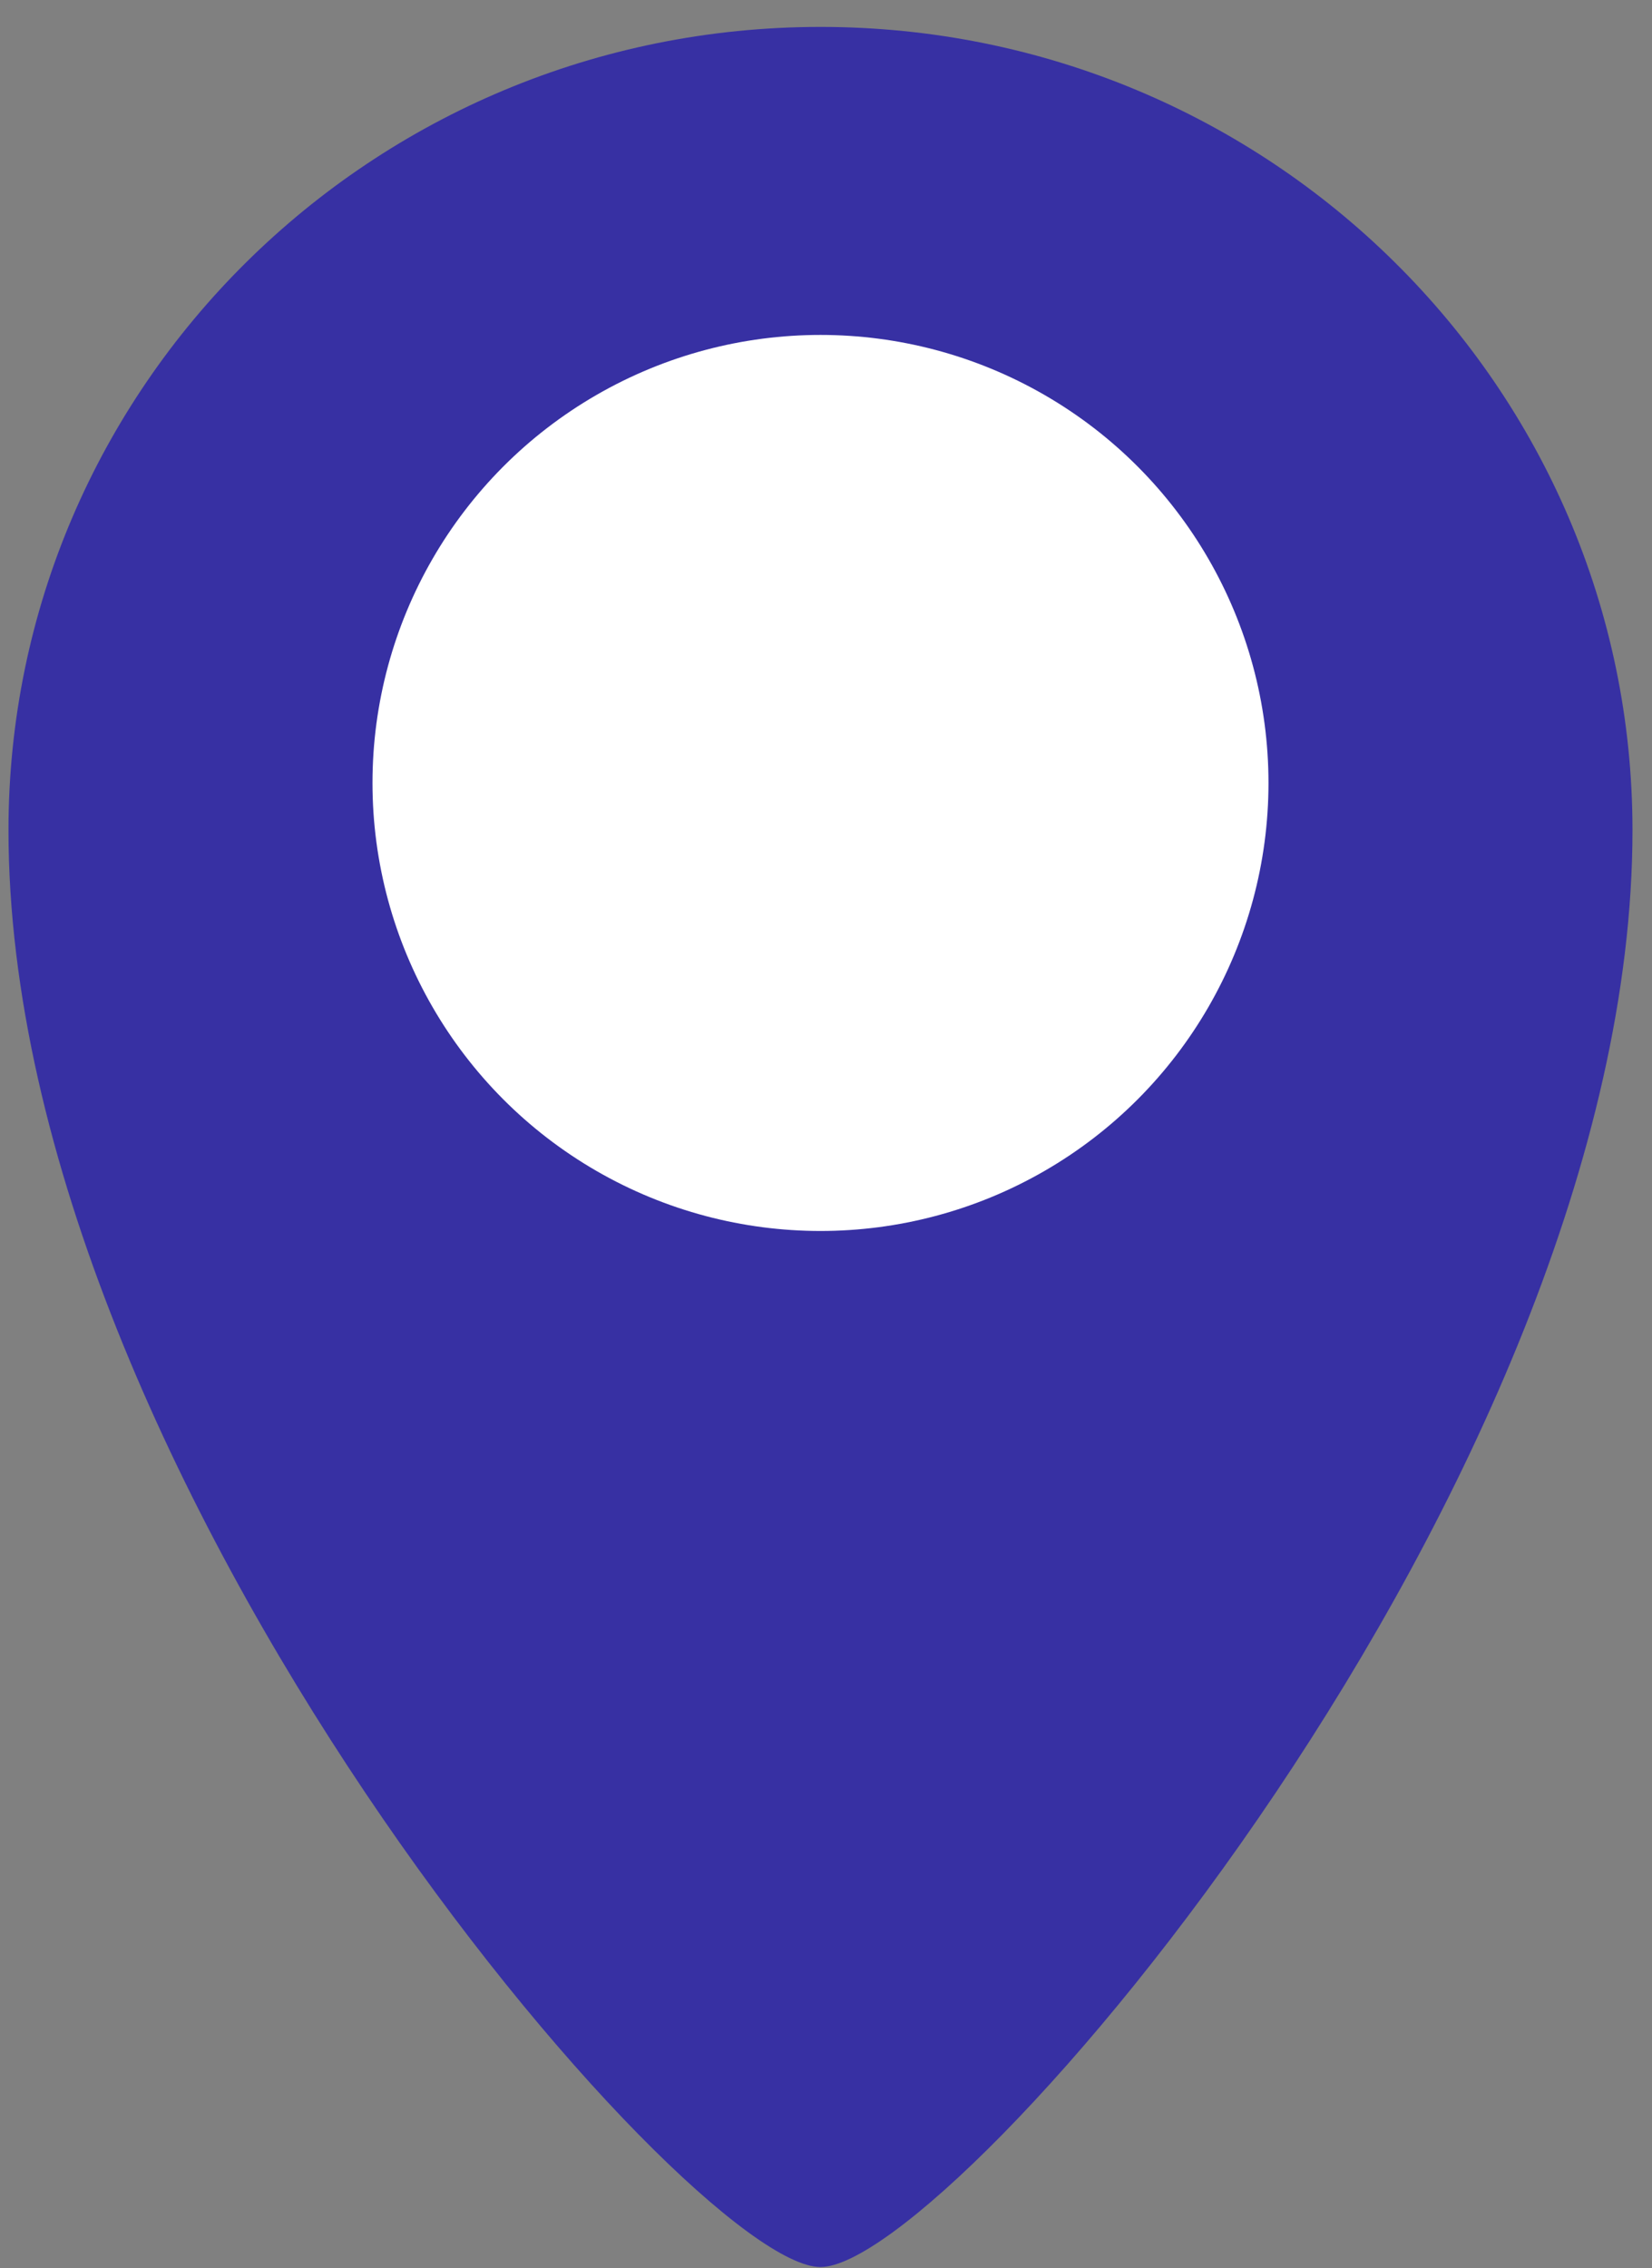 <svg width="59" height="81" viewBox="0 0 59 81" fill="none" xmlns="http://www.w3.org/2000/svg">
<rect x="0" y="0" width="59" height="81" fill="#808080" stroke="none"/>
<path fill-rule="evenodd" clip-rule="evenodd" d="M0.303 29.648C0.303 52.88 24.606 80.961 29.303 80.961C34 80.961 58.303 52.88 58.303 29.648C58.303 13.805 45.319 0.961 29.303 0.961C13.287 0.961 0.303 13.805 0.303 29.648Z" fill="#3730A3"/>
<circle cx="29.303" cy="27.961" r="16" fill="white"/>
</svg>
